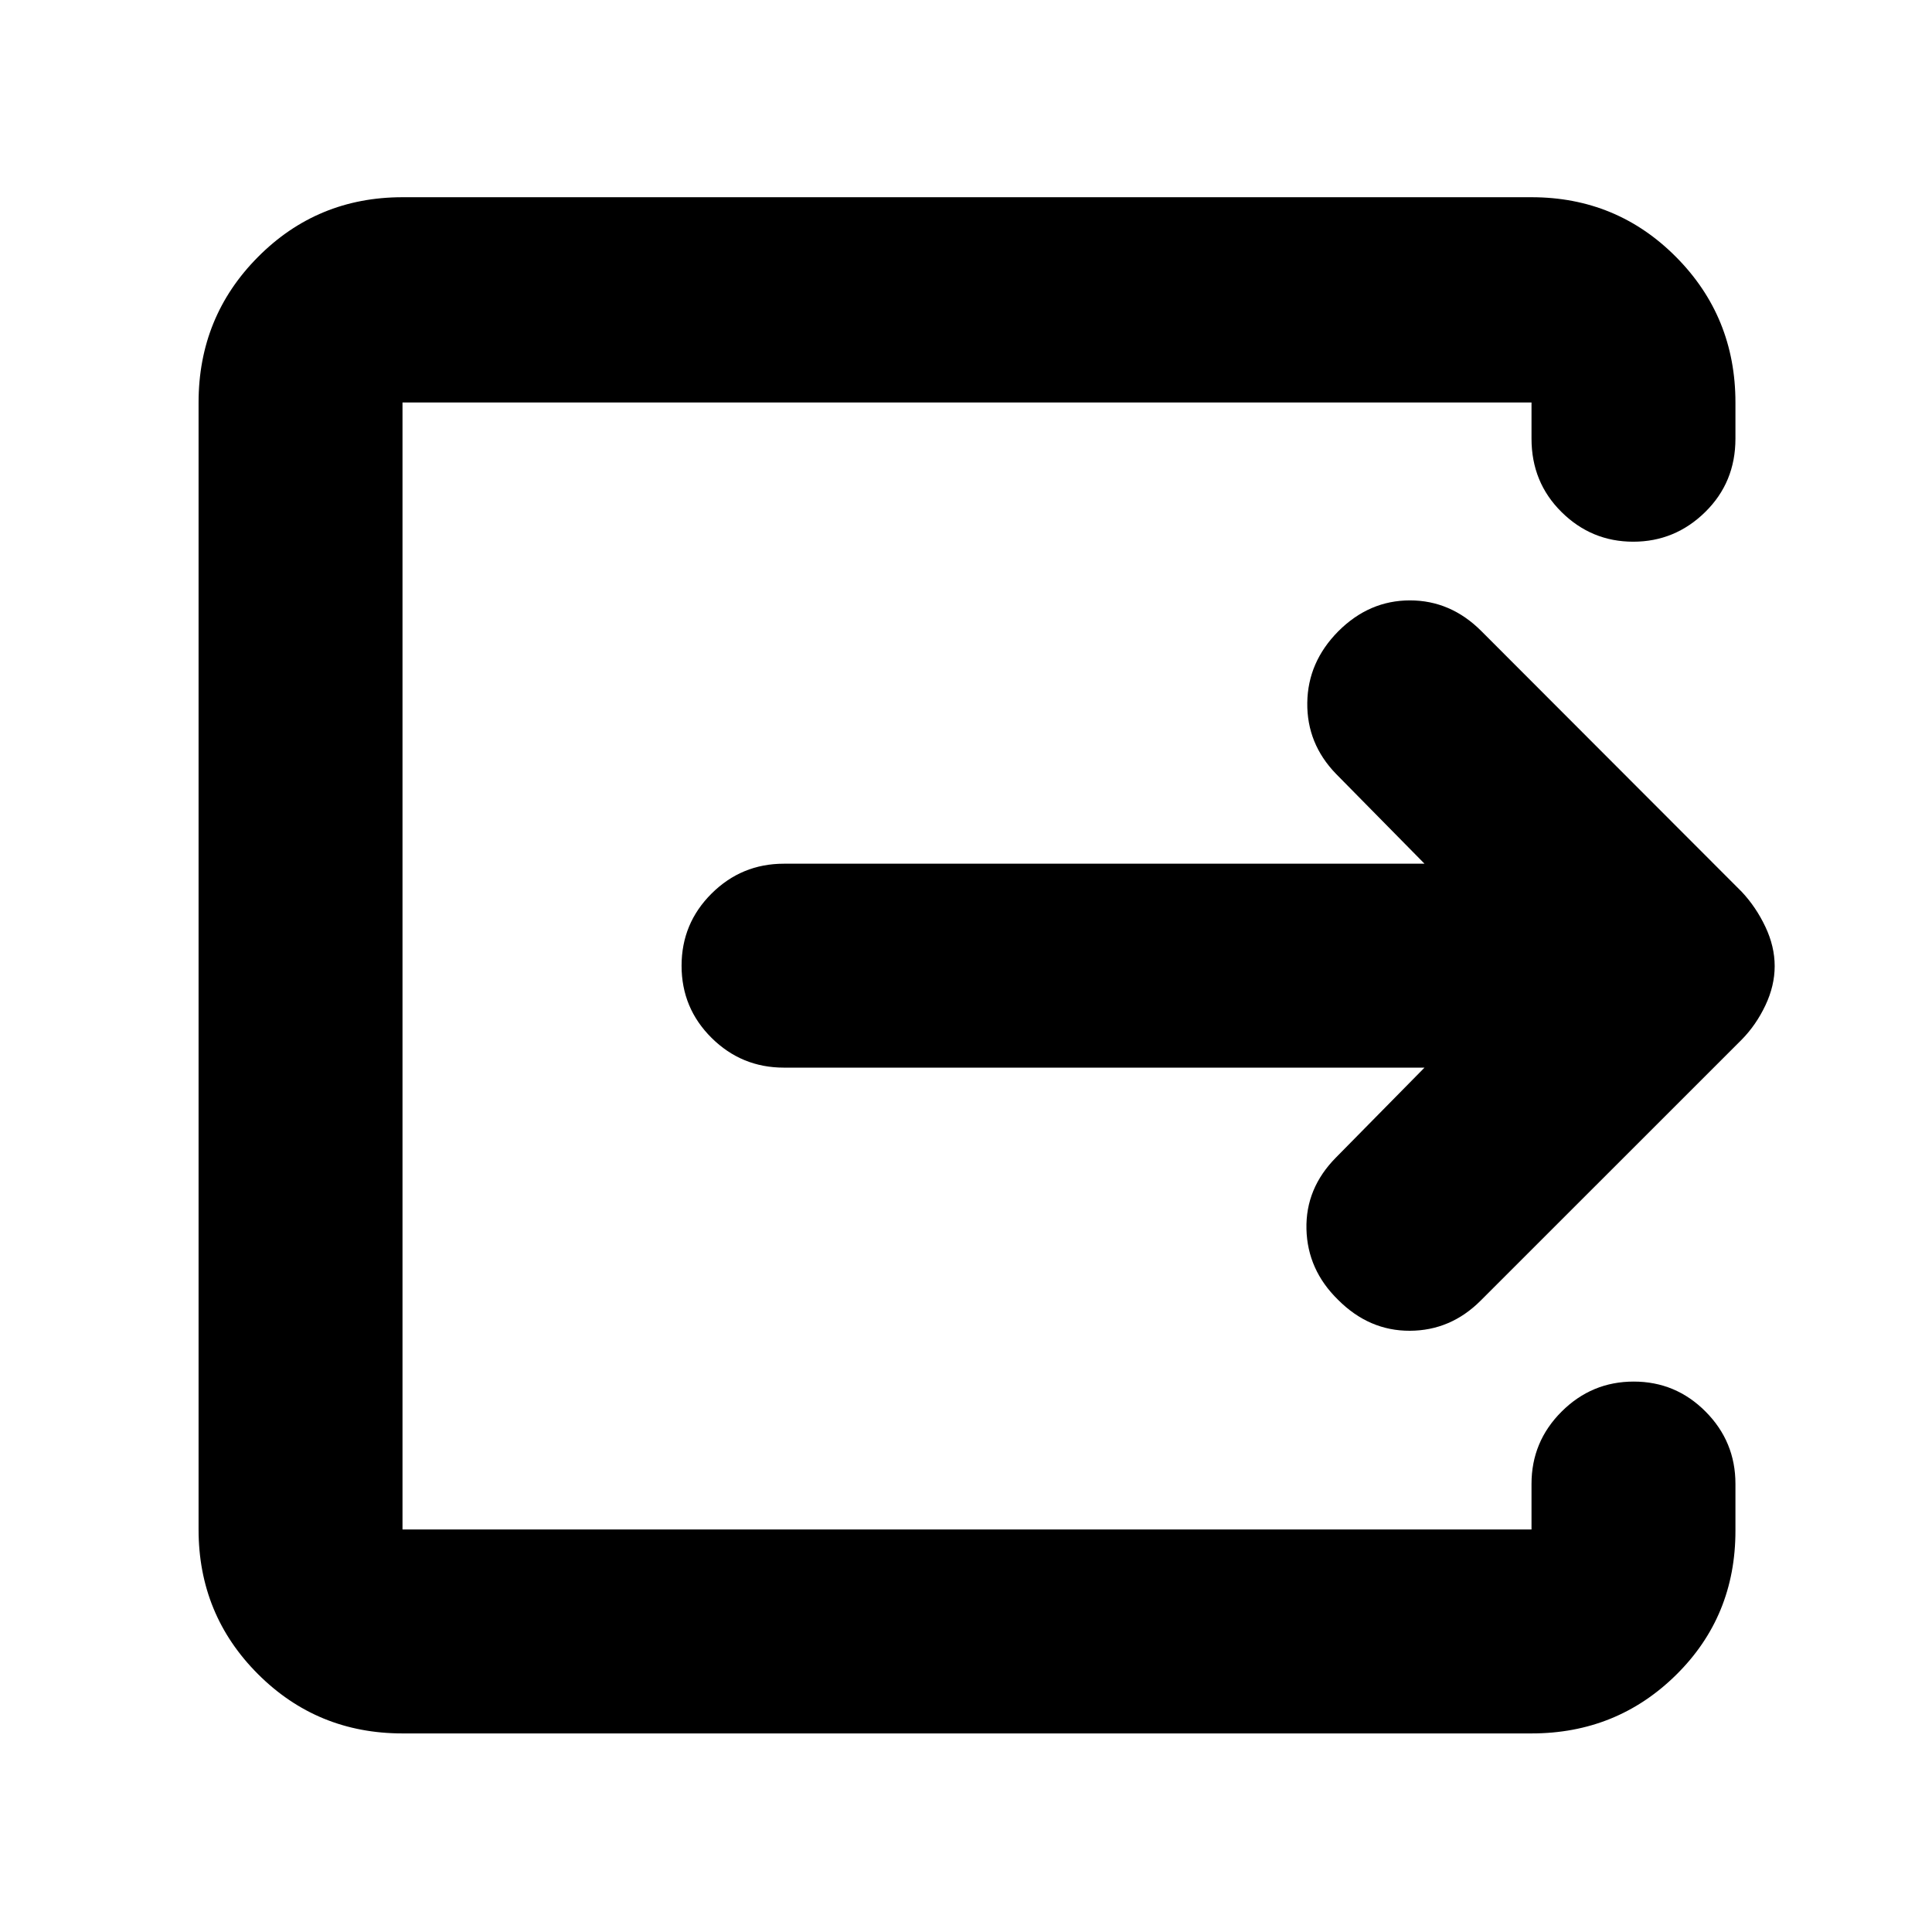 <svg xmlns="http://www.w3.org/2000/svg" height="40" viewBox="0 -960 960 960" width="40"><path d="M200-98.67q-42.33 0-71.83-29.5T98.67-200v-560q0-42.6 29.5-72.3Q157.67-862 200-862h561q42.33 0 71.83 29.7t29.5 72.3v17.97q0 21.7-15.02 36.45-15.02 14.75-35.76 14.75t-35.64-14.75Q761-720.33 761-742.03V-760H200v560h561v-22.67q0-21 14.95-35.91 14.95-14.92 35.83-14.92 20.89 0 35.72 14.92 14.83 14.91 14.83 35.91v23.34q0 42.52-29.5 71.59T761-98.67H200ZM707.83-429.5H389.5q-21 0-35.92-14.78-14.91-14.79-14.91-35.84 0-21.05 14.91-35.88 14.92-14.83 35.92-14.83h318.33l-44-44.67q-14.5-15-14.25-35.27.25-20.26 15.42-35.56 15.33-15.34 35.58-15.34t35.49 15.25L865.5-516.83q7.11 7.61 11.72 17.37 4.61 9.75 4.61 19.52t-4.62 19.52q-4.62 9.74-11.75 17L735.71-313.71q-14.88 14.88-35.16 14.96-20.28.08-35.69-15.4-15.19-14.85-15.69-35.1t14.66-35.58l44-44.67Z"/></svg>